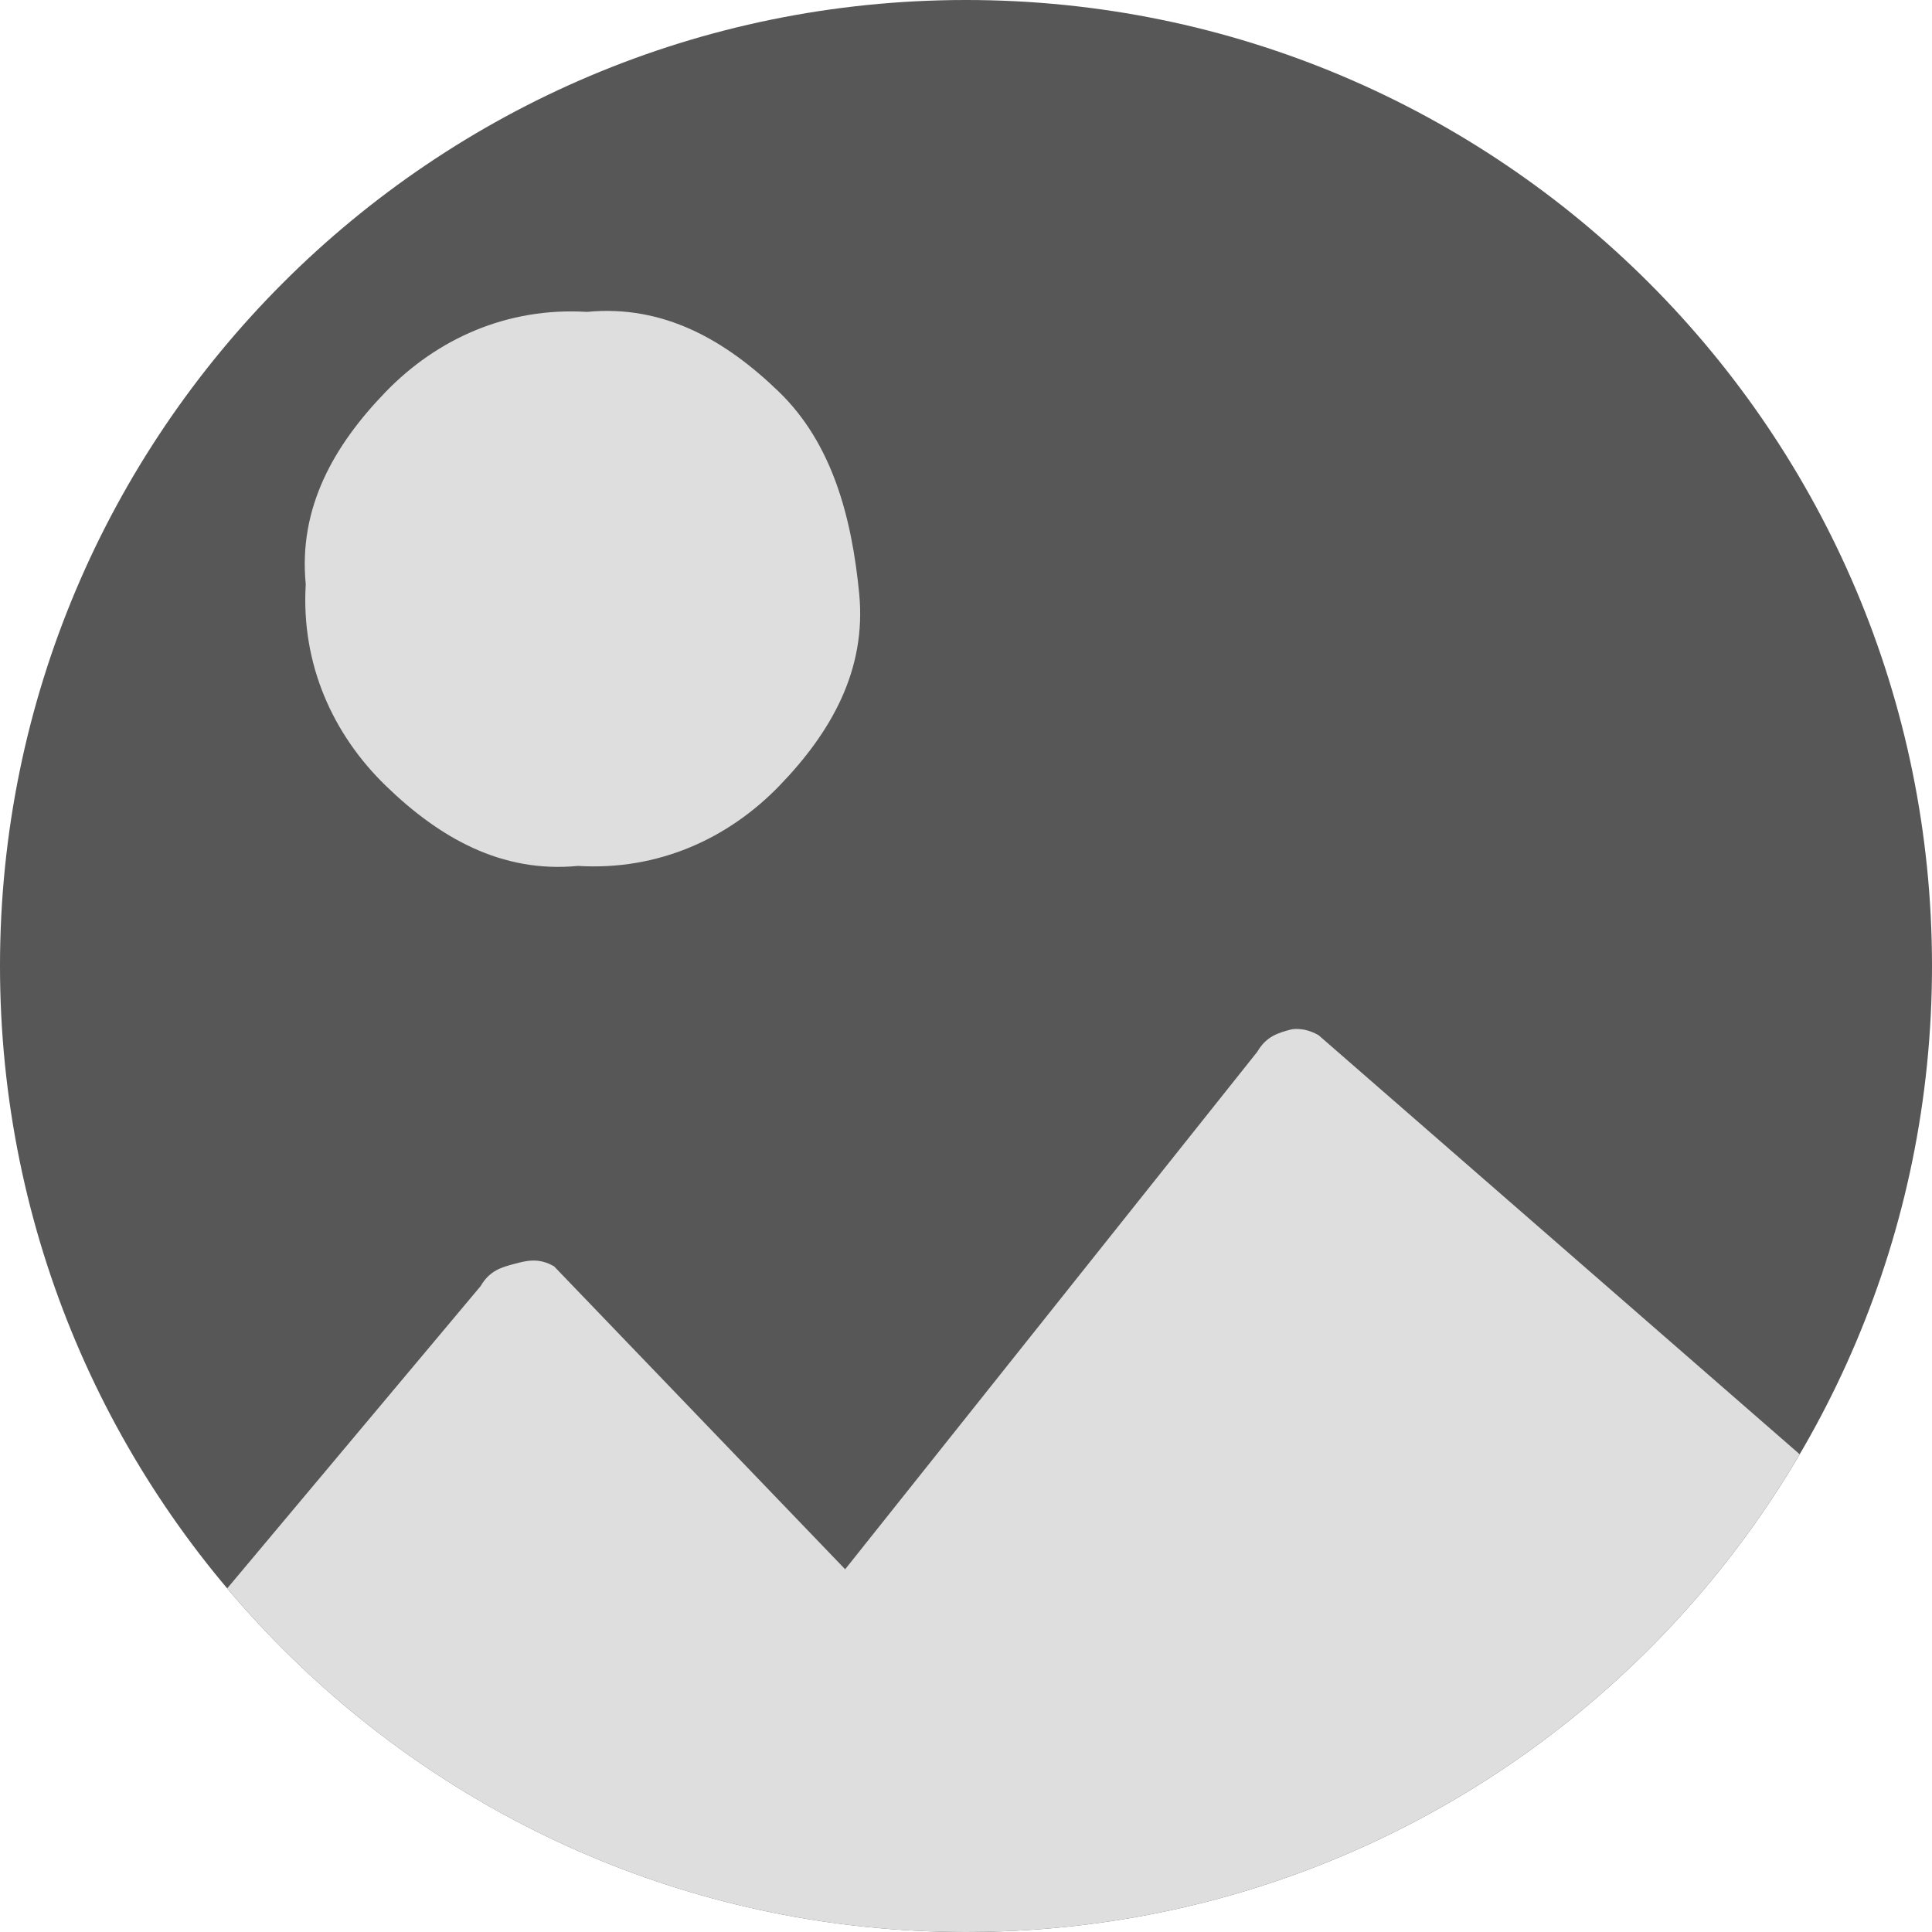 <svg xmlns="http://www.w3.org/2000/svg" viewBox="0 0 60 60"><path d="M60 30C60 46.569 46.569 60 30 60C13.431 60 0 46.569 0 30C0 13.431 13.431 0 30 0C46.569 0 60 13.431 60 30Z" fill="#575757"/><path d="M7.056 49.329L14.928 39.939C15.206 39.456 15.586 39.354 15.966 39.253C16.346 39.151 16.726 39.049 17.208 39.328L26.247 48.735L39.05 32.659C39.328 32.177 39.708 32.075 40.088 31.973C40.088 31.973 40.468 31.871 40.951 32.15L55.891 45.164C50.681 54.04 41.037 60 30 60C20.795 60 12.559 55.855 7.056 49.329Z" fill="#DEDEDE"/><path d="M24.208 24.399C25.802 22.748 26.915 20.819 26.683 18.433C26.451 16.048 25.84 13.765 24.189 12.167C22.539 10.57 20.611 9.455 18.228 9.686C15.744 9.536 13.565 10.527 11.97 12.178C10.376 13.829 9.263 15.759 9.495 18.144C9.347 20.631 10.339 22.813 11.989 24.41C13.639 26.008 15.567 27.122 17.95 26.892C20.434 27.042 22.613 26.05 24.208 24.399Z" fill="#DEDEDE"/></svg>
